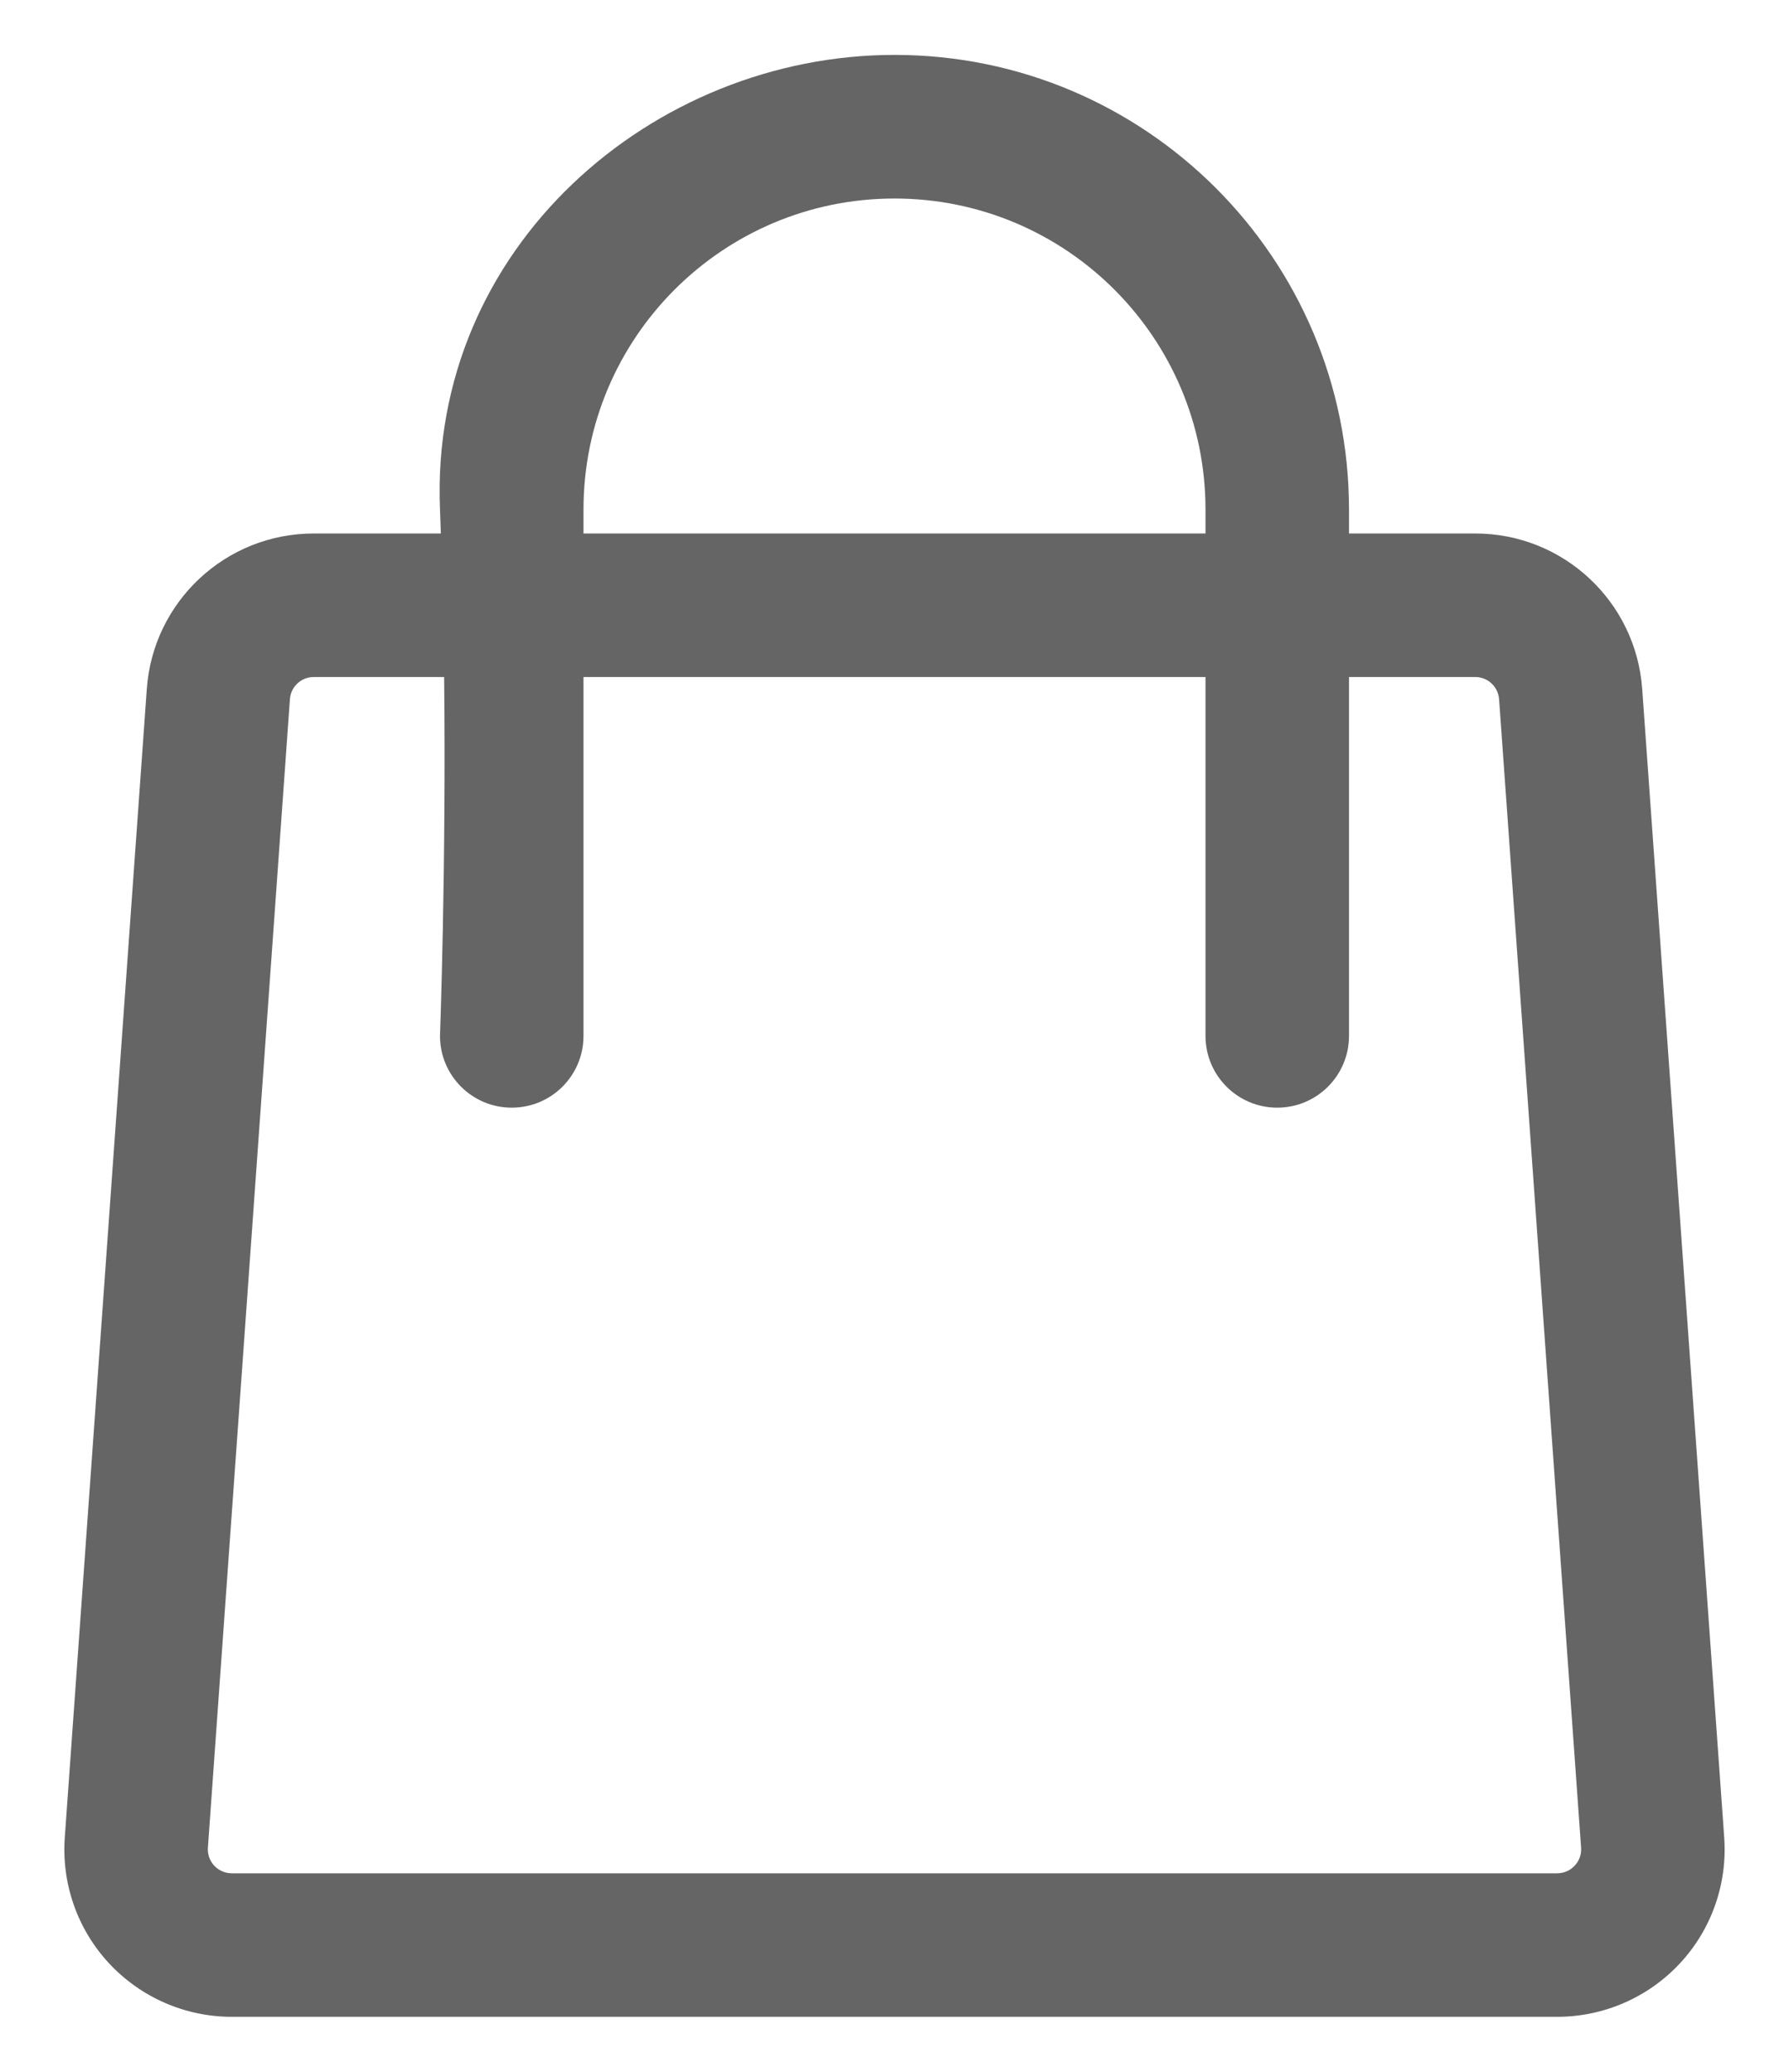 <svg width="19" height="22" viewBox="0 0 19 22" fill="none" xmlns="http://www.w3.org/2000/svg">
<path fill-rule="evenodd" clip-rule="evenodd" d="M4.682 5.665H3.332C2.399 5.665 1.625 6.386 1.559 7.317L0.688 19.512C0.653 20.004 0.823 20.489 1.16 20.85C1.497 21.211 1.968 21.416 2.461 21.416H16.538C17.032 21.416 17.503 21.211 17.84 20.85C18.177 20.489 18.347 20.004 18.312 19.512L17.441 7.317C17.375 6.386 16.601 5.665 15.668 5.665H14.327V5.411C14.327 2.745 12.166 0.583 9.5 0.583C6.931 0.583 4.557 2.629 4.673 5.411C4.676 5.495 4.679 5.58 4.682 5.665ZM14.327 7.189V11C14.327 11.421 13.986 11.762 13.565 11.762C13.144 11.762 12.803 11.421 12.803 11V7.189H6.197V11C6.197 11.421 5.856 11.762 5.435 11.762C5.014 11.762 4.673 11.421 4.673 11C4.673 11 4.739 9.219 4.717 7.189H3.332C3.199 7.189 3.088 7.292 3.079 7.425L2.208 19.62C2.203 19.69 2.227 19.759 2.275 19.811C2.324 19.863 2.391 19.892 2.461 19.892H16.538C16.609 19.892 16.676 19.863 16.724 19.811C16.773 19.759 16.797 19.69 16.792 19.62L15.921 7.425C15.911 7.292 15.801 7.189 15.668 7.189H14.327ZM12.803 5.665V5.411C12.803 3.587 11.324 2.108 9.5 2.108C7.676 2.108 6.197 3.587 6.197 5.411V5.665H12.803Z" fill="#656565"/>
</svg>
